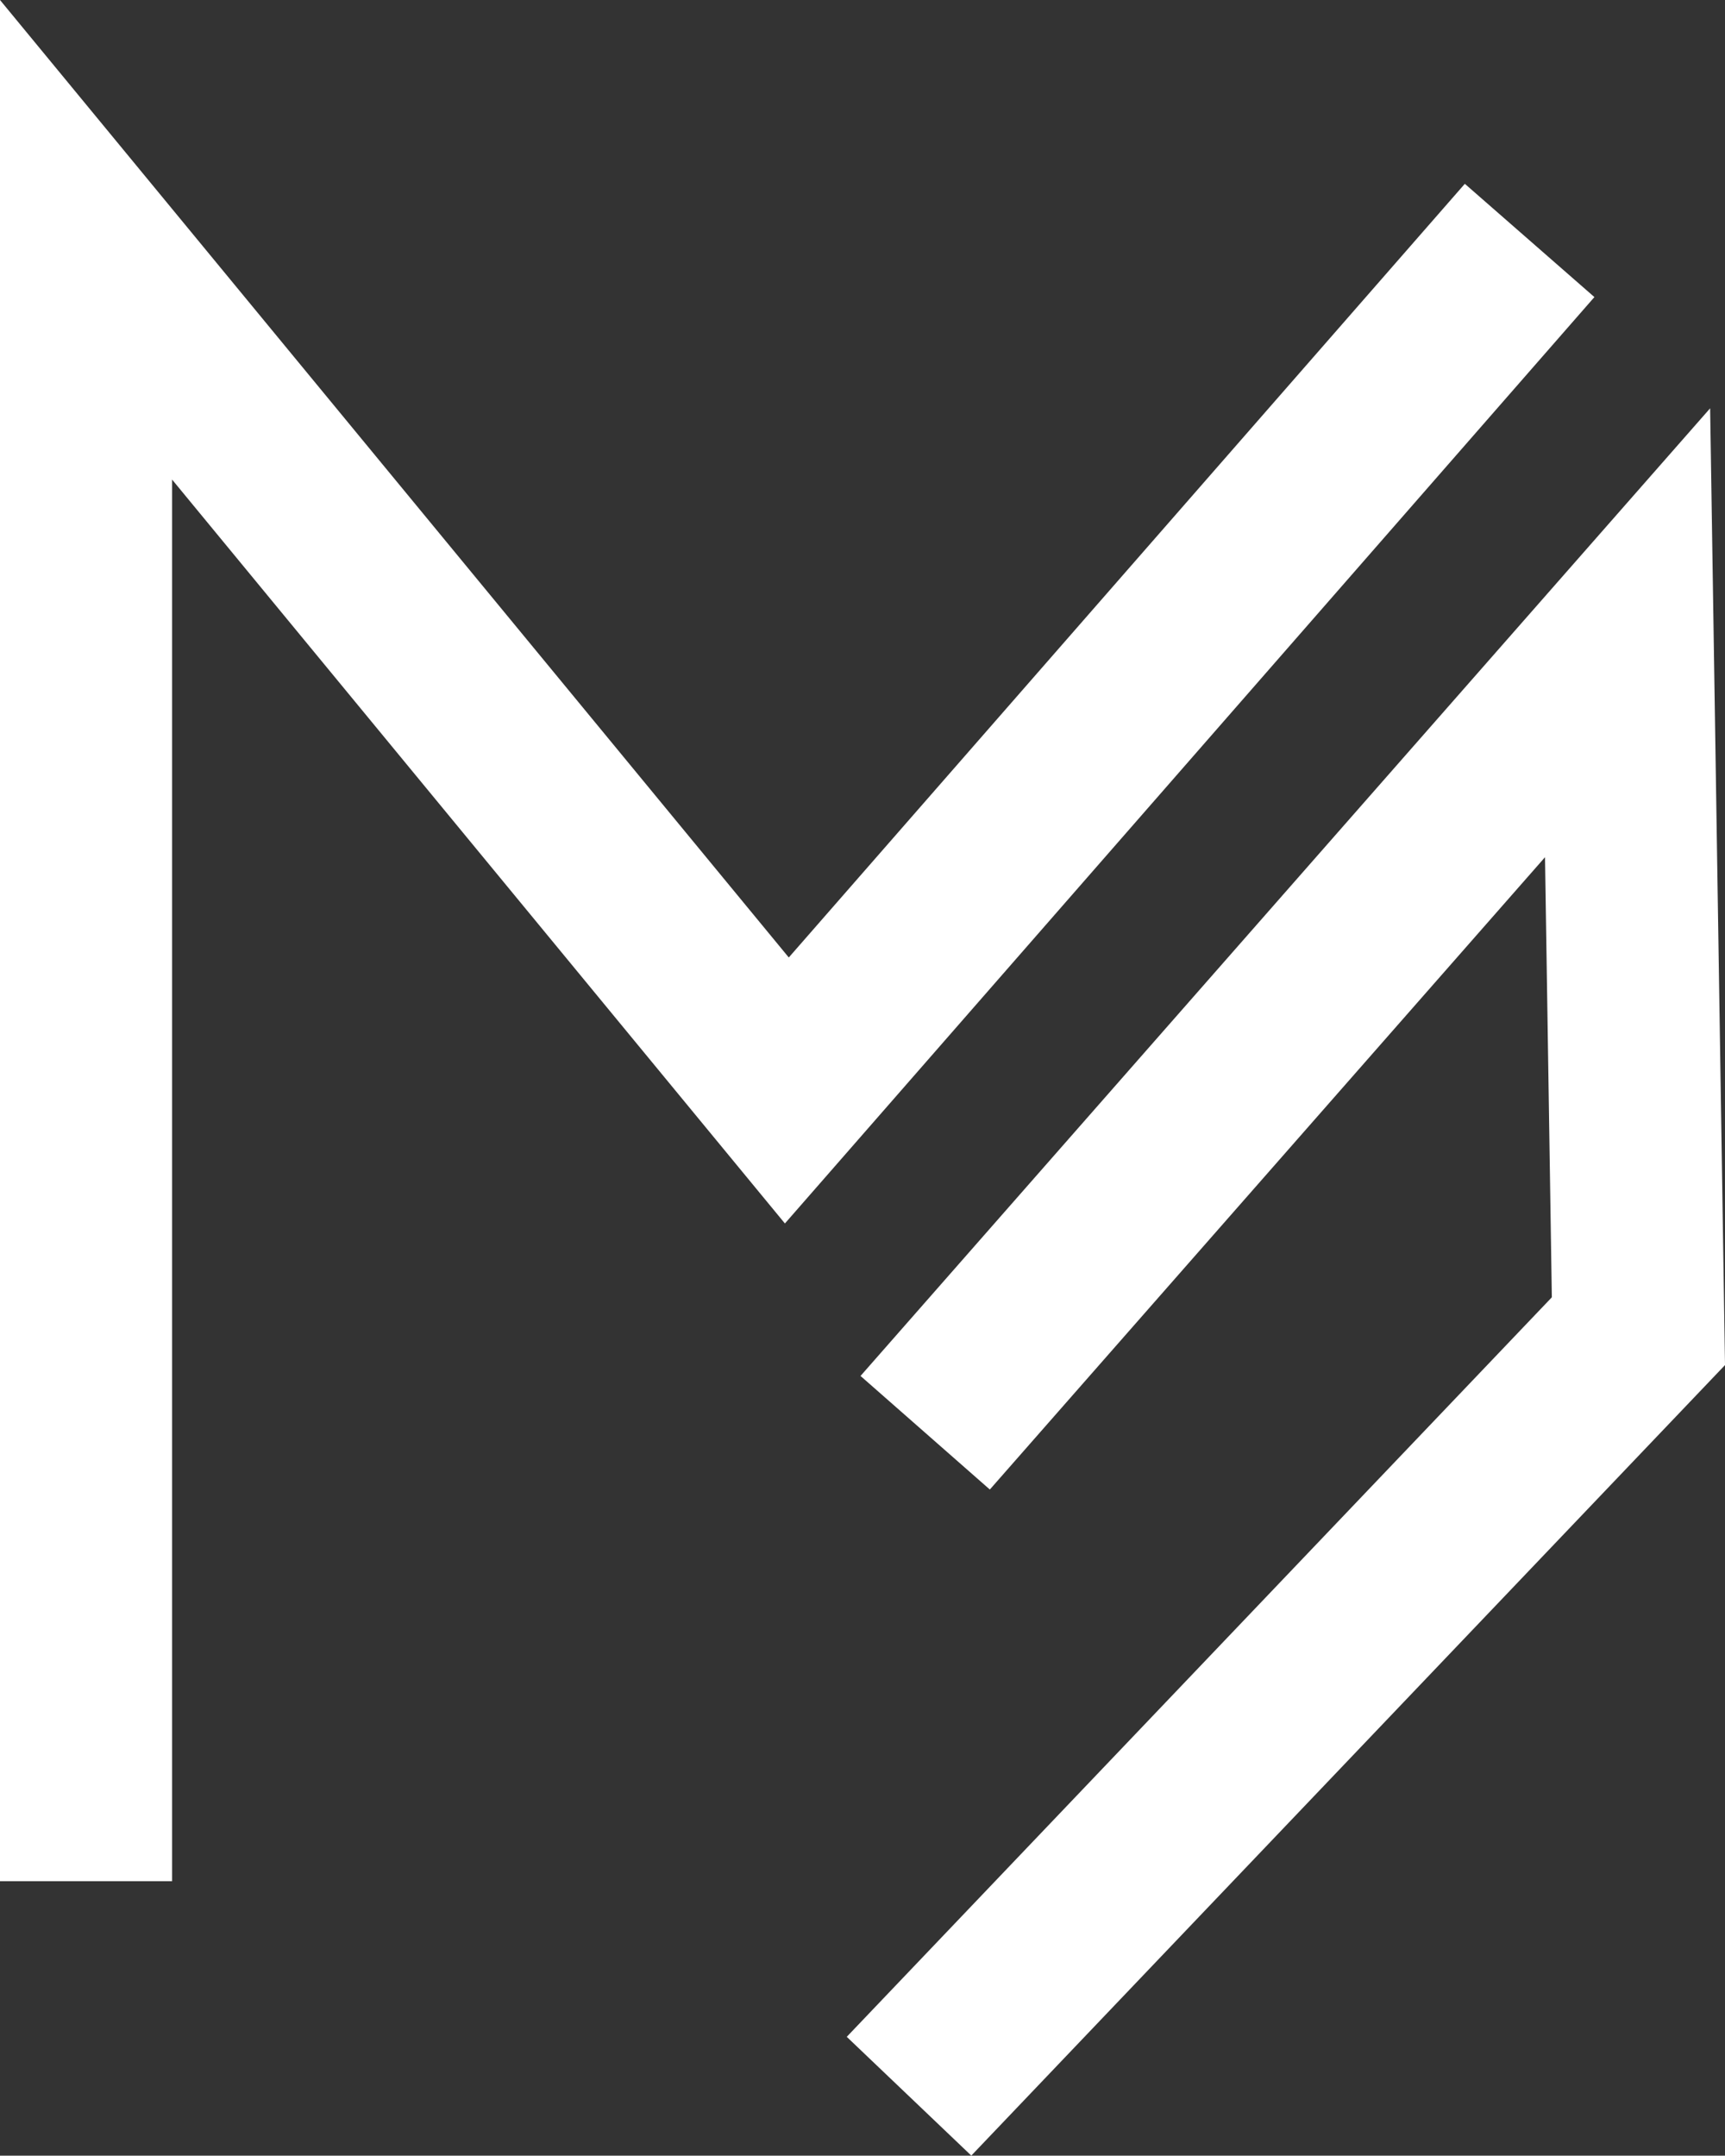 <svg xmlns="http://www.w3.org/2000/svg" viewBox="0 0 130.31 162.81"><rect x="0" y="0" width="130.31" height="162.81" fill="#333333" stroke="none"/><defs><style>.cls-1{fill:none;stroke:#fff;stroke-miterlimit:10;stroke-width:13px;}</style></defs><title>Asset 4</title><g id="Layer_2" data-name="Layer 2"><g id="Layer_1-2" data-name="Layer 1"><polyline class="cls-1" points="115.55 18.16 59.44 82.36 6.5 18.11 6.5 19.07 6.5 142.08"/><polyline class="cls-1" points="68.67 158.32 123.77 100.54 122.95 47.79 69.89 108.21"/></g></g></svg>